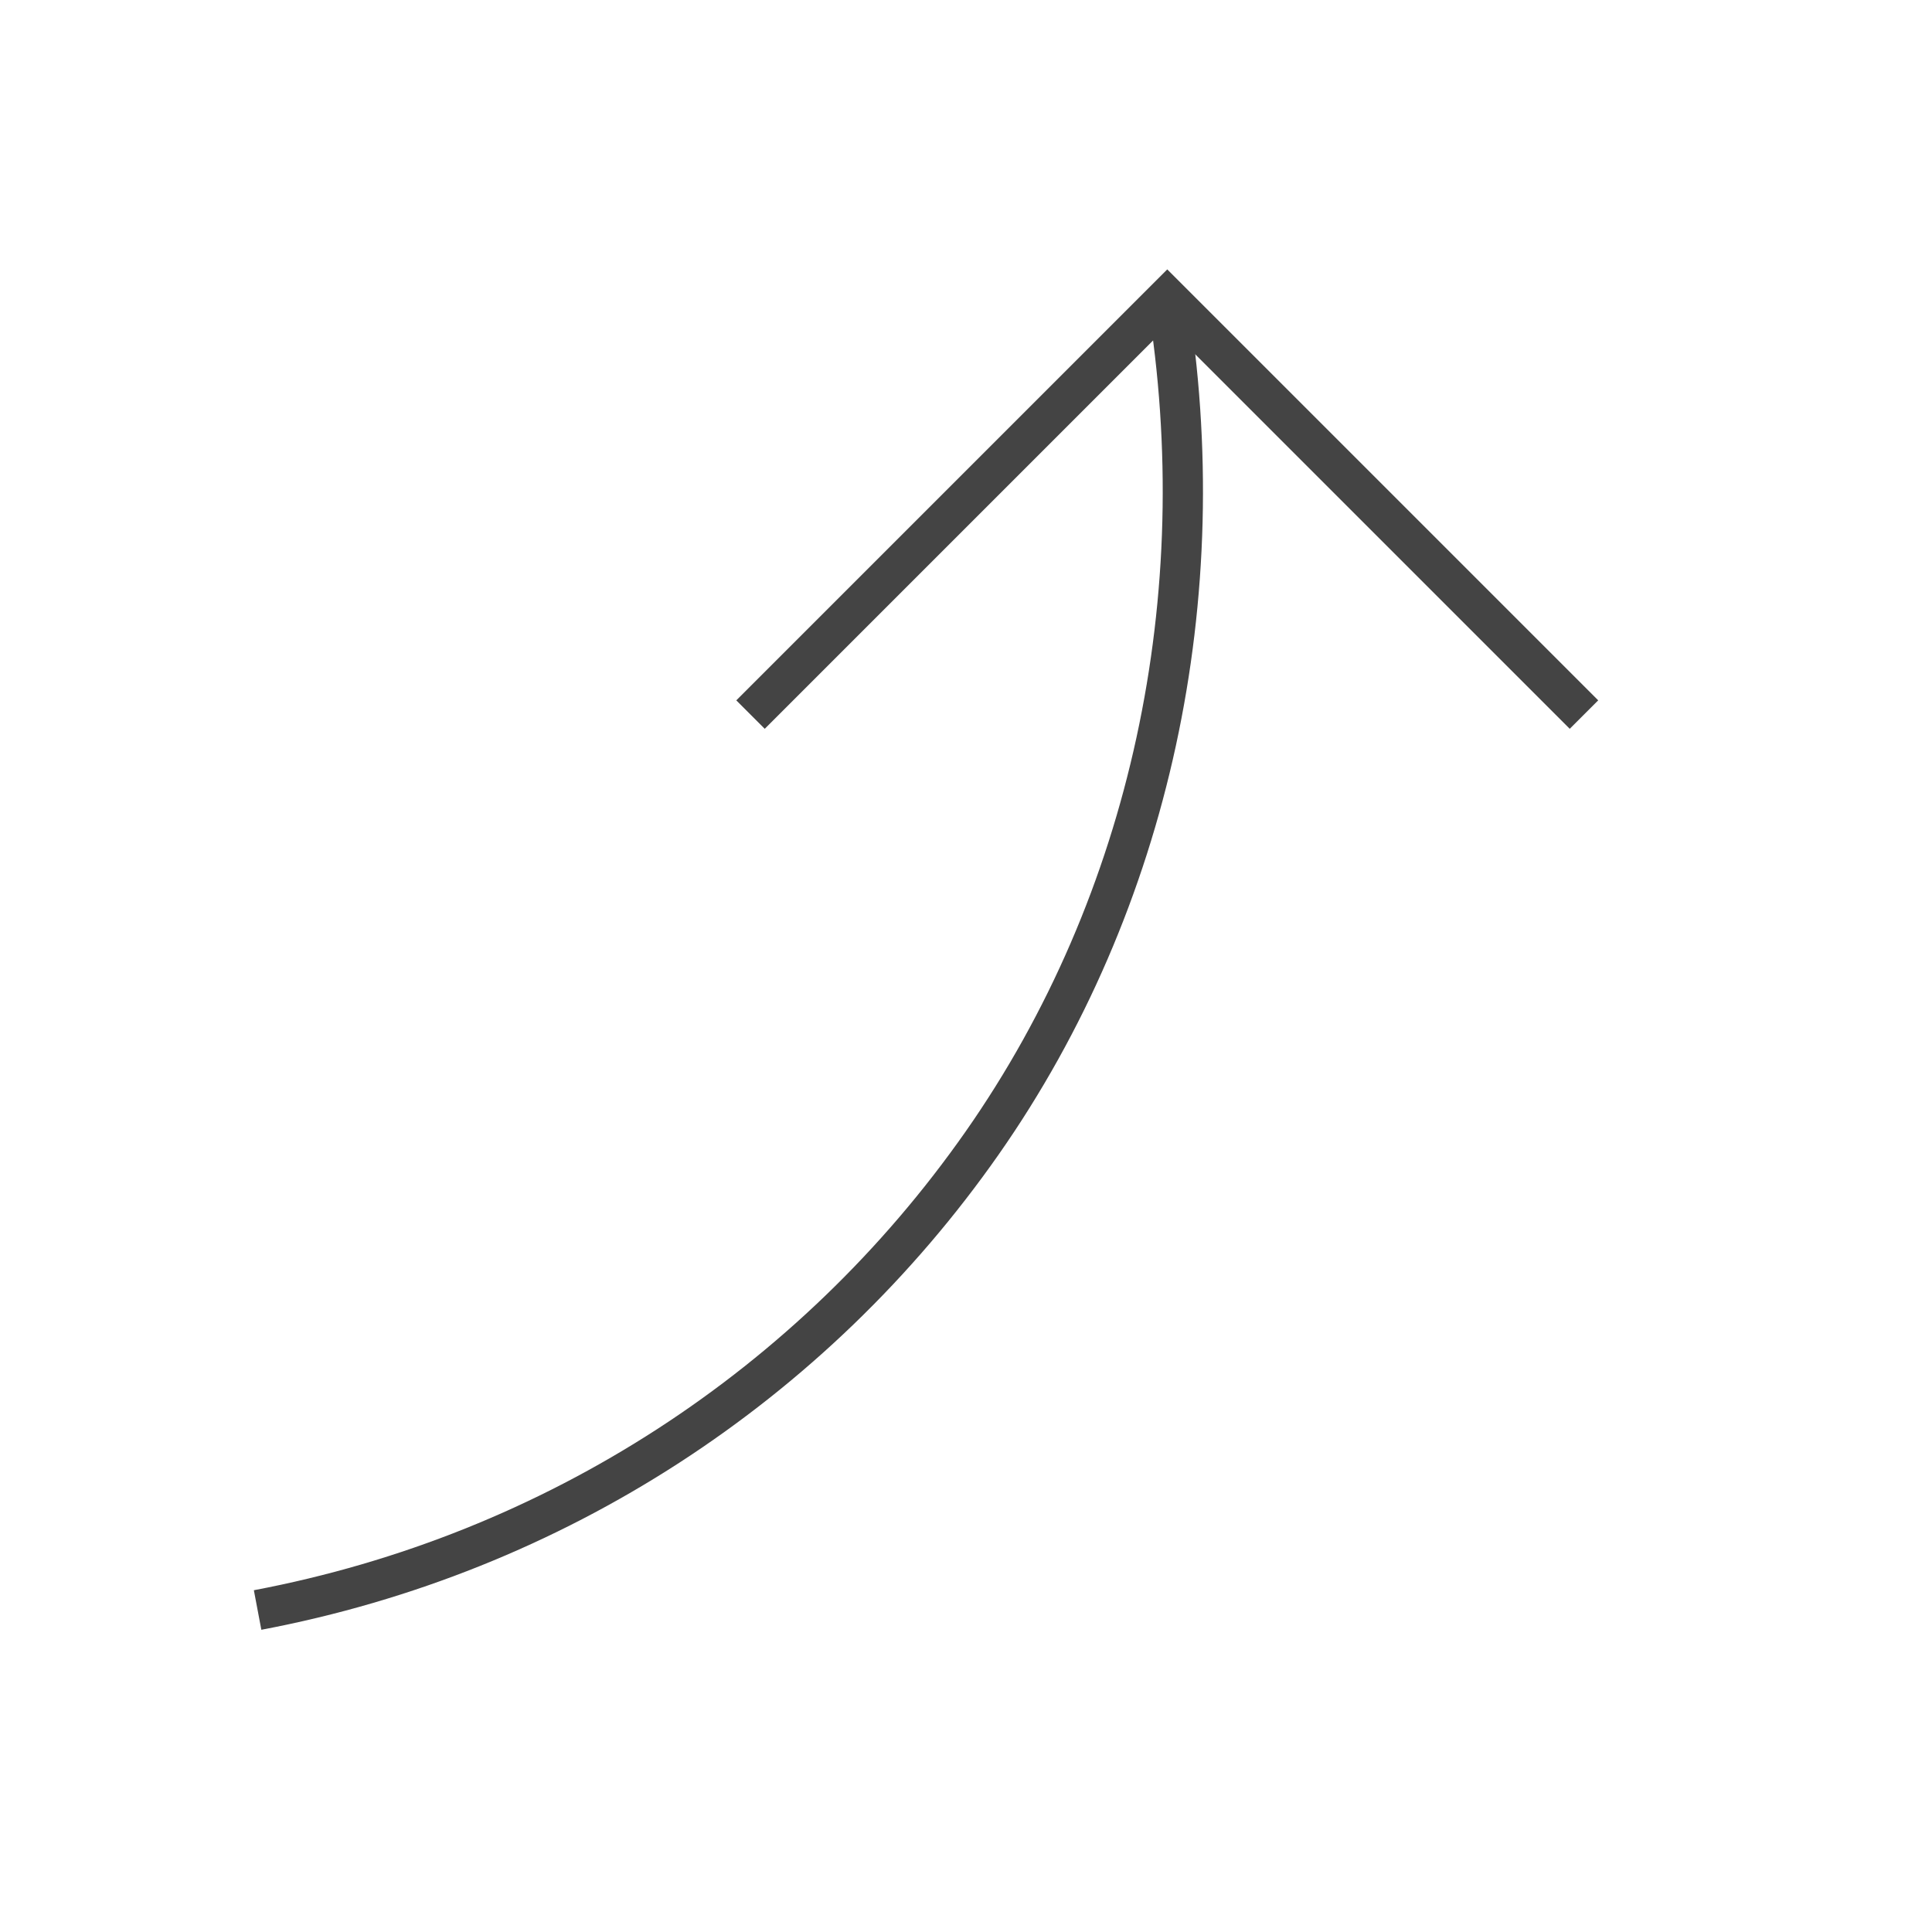 <svg id="Calque_1" xmlns="http://www.w3.org/2000/svg" viewBox="0 0 24 24"><style>.st0,.st1{fill:none;stroke:#444;stroke-width:.5;stroke-miterlimit:10}.st1{stroke-linecap:square}</style><path class="st0" d="M3.2 20c3.7-.7 6.9-2.8 9-5.8s2.9-6.8 2.3-10.5"/><path class="st1" d="M9.5 8.7l5-5 5 5"/></svg>